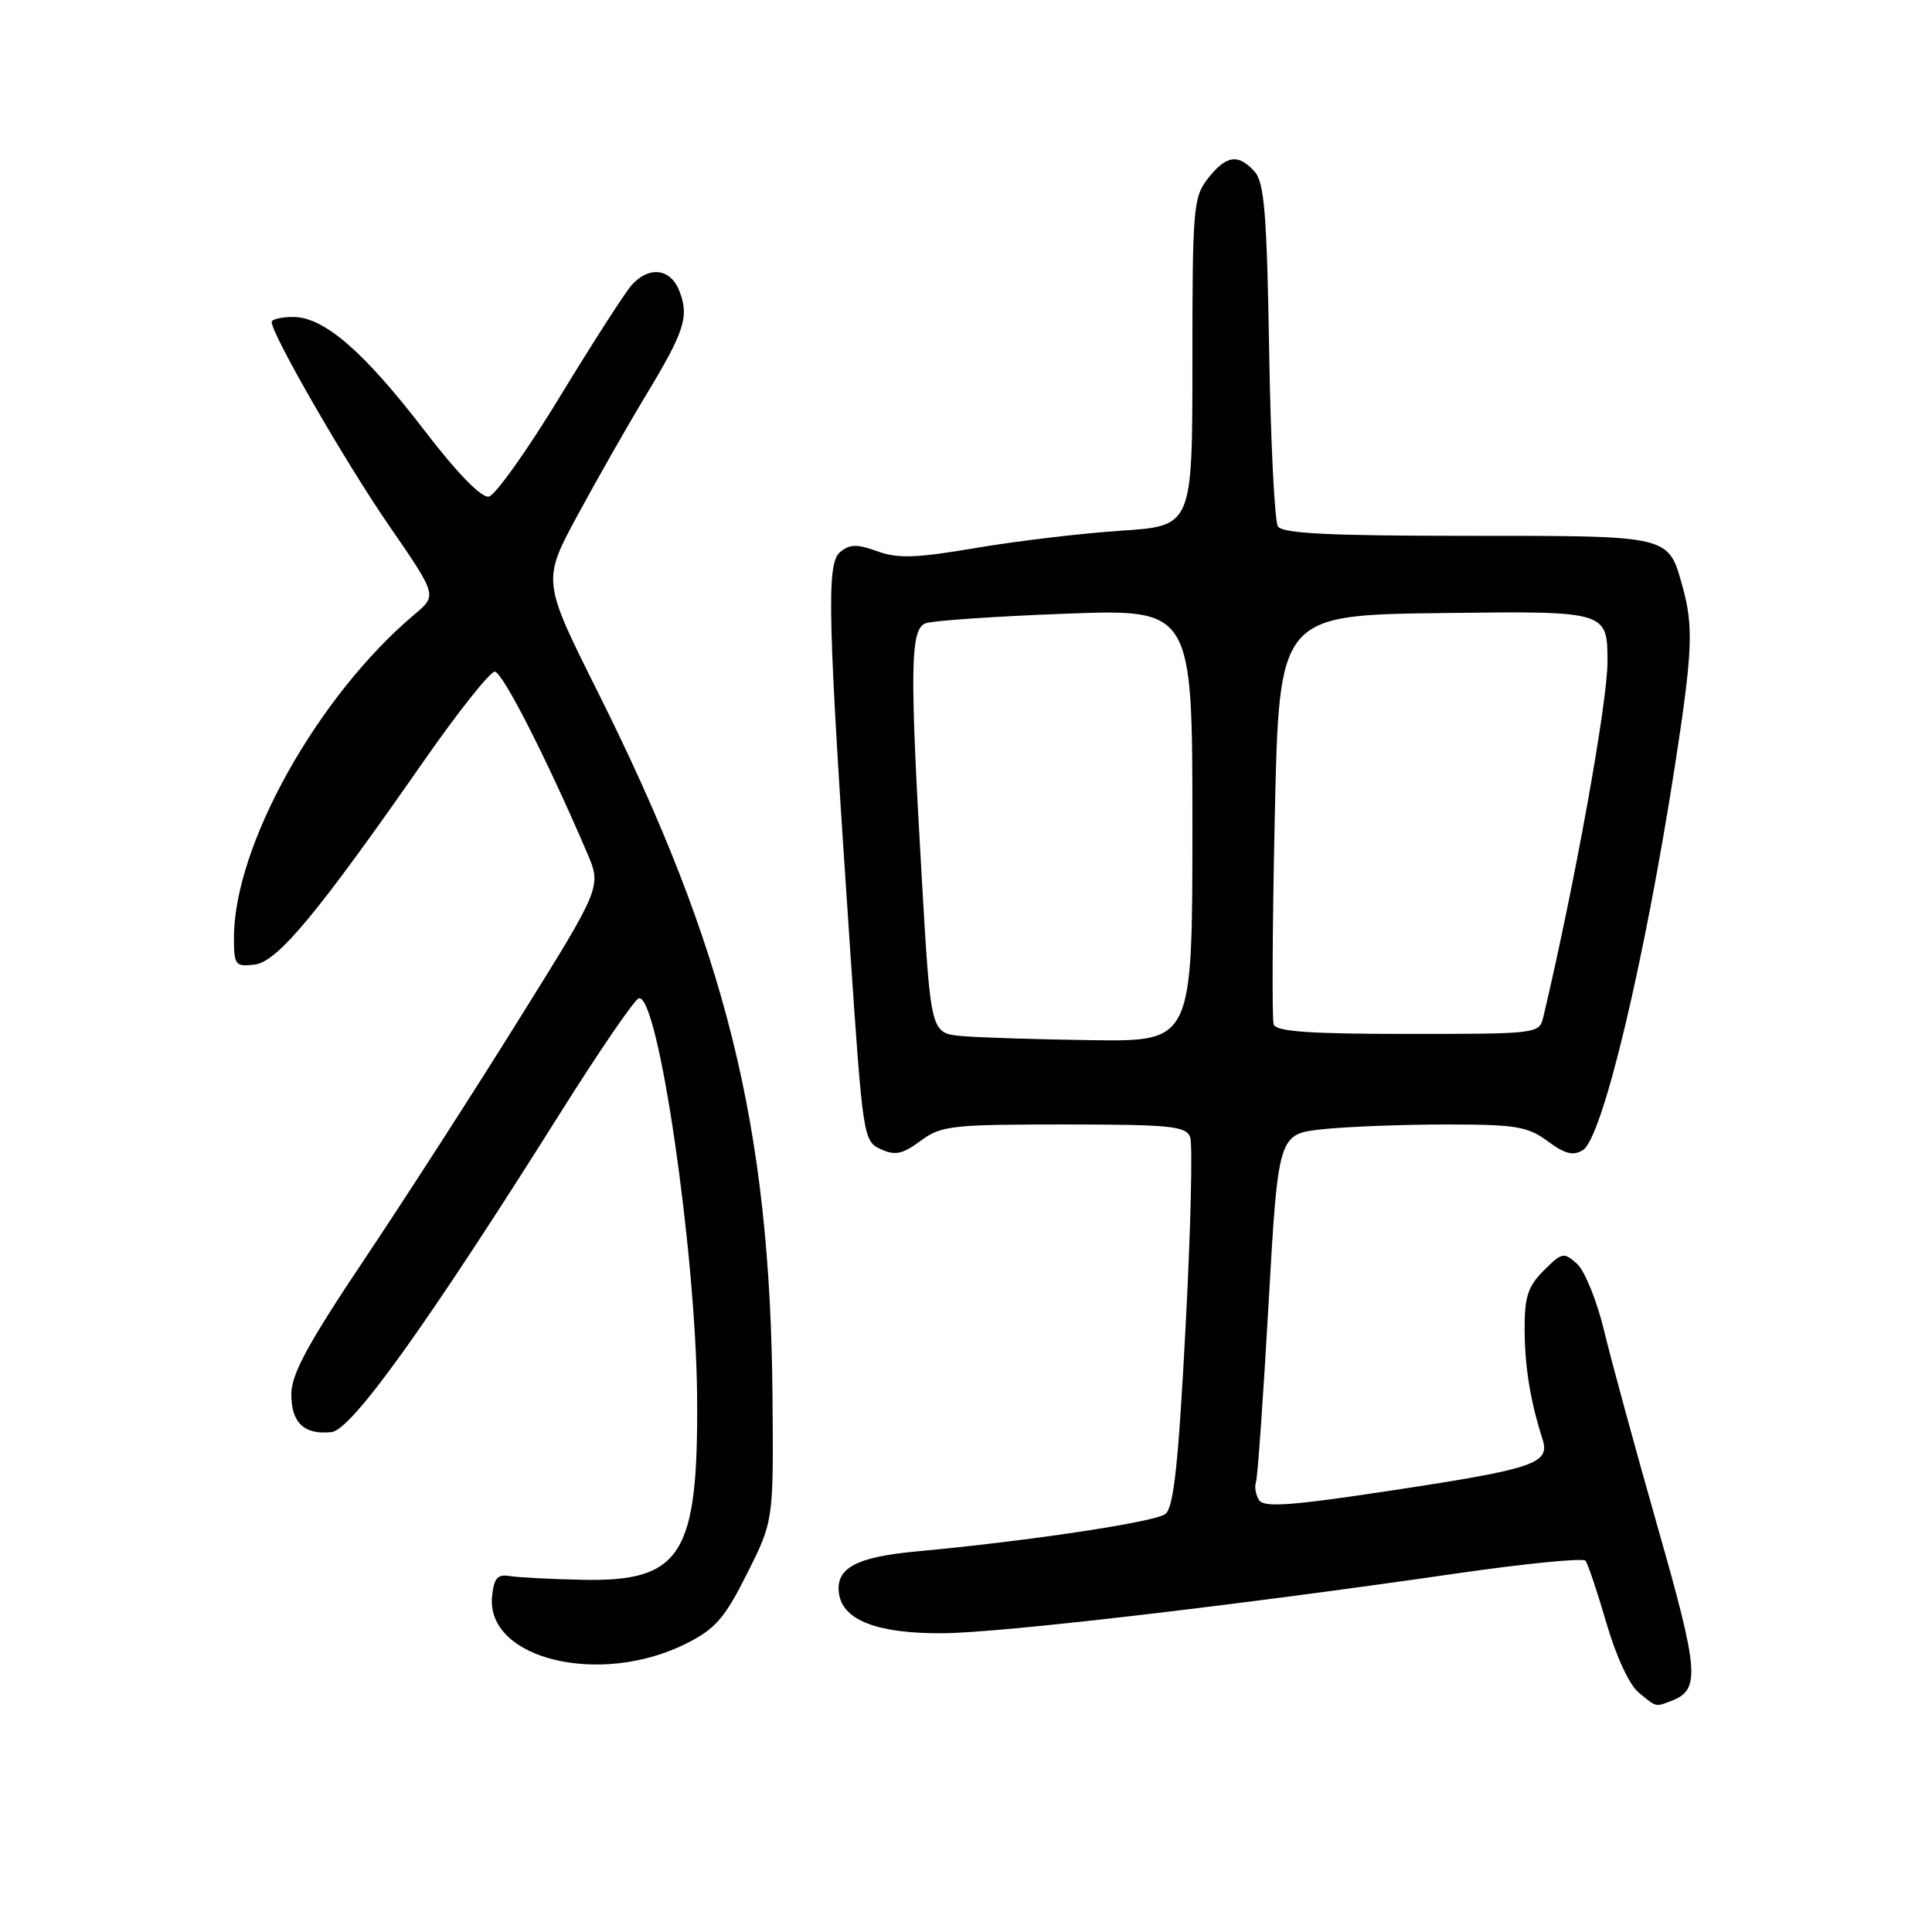 <?xml version="1.0" encoding="UTF-8" standalone="no"?>
<!DOCTYPE svg PUBLIC "-//W3C//DTD SVG 1.1//EN" "http://www.w3.org/Graphics/SVG/1.1/DTD/svg11.dtd" >
<svg xmlns="http://www.w3.org/2000/svg" xmlns:xlink="http://www.w3.org/1999/xlink" version="1.1" viewBox="0 0 256 256">
 <g >
 <path fill="currentColor"
d=" M 221.45 225.38 C 225.33 223.89 225.15 221.62 219.64 202.31 C 216.69 191.96 213.50 180.27 212.55 176.32 C 211.60 172.38 209.99 168.39 208.97 167.47 C 207.22 165.89 206.97 165.94 204.56 168.35 C 202.45 170.46 202.00 171.84 202.02 176.20 C 202.05 181.19 202.78 185.65 204.39 190.69 C 205.43 193.92 203.38 194.62 184.44 197.49 C 171.07 199.52 167.48 199.78 166.83 198.77 C 166.39 198.07 166.20 197.01 166.42 196.41 C 166.64 195.80 167.39 185.17 168.09 172.78 C 169.37 150.25 169.37 150.25 175.33 149.62 C 178.61 149.28 185.97 149.00 191.69 149.00 C 200.85 149.00 202.44 149.26 205.08 151.22 C 207.38 152.92 208.47 153.19 209.75 152.39 C 212.34 150.75 217.89 127.56 221.96 101.32 C 224.27 86.37 224.41 83.03 222.96 77.78 C 221.04 70.88 221.56 71.00 194.49 71.00 C 176.08 71.00 169.92 70.69 169.33 69.75 C 168.89 69.06 168.37 58.60 168.17 46.50 C 167.87 28.38 167.53 24.19 166.25 22.75 C 164.09 20.33 162.49 20.56 160.07 23.63 C 158.12 26.12 158.00 27.53 158.00 47.98 C 158.00 69.70 158.00 69.70 148.55 70.32 C 143.35 70.66 134.72 71.69 129.36 72.60 C 121.42 73.95 118.99 74.04 116.26 73.05 C 113.56 72.07 112.59 72.09 111.31 73.16 C 109.48 74.68 109.66 81.67 112.65 125.85 C 114.33 150.71 114.41 151.23 116.70 152.27 C 118.61 153.15 119.59 152.94 121.98 151.17 C 124.71 149.15 126.07 149.00 140.99 149.00 C 155.07 149.00 157.14 149.21 157.70 150.67 C 158.05 151.58 157.78 162.95 157.09 175.92 C 156.14 194.04 155.52 199.76 154.42 200.61 C 153.05 201.68 136.28 204.20 121.46 205.57 C 113.42 206.31 110.69 207.79 111.17 211.16 C 111.68 214.72 116.33 216.49 125.00 216.41 C 132.69 216.35 163.68 212.74 193.00 208.49 C 202.07 207.18 209.76 206.42 210.08 206.80 C 210.40 207.19 211.64 210.88 212.84 215.00 C 214.10 219.37 215.88 223.23 217.11 224.25 C 219.52 226.25 219.32 226.20 221.45 225.38 Z  M 90.97 217.76 C 94.80 215.83 96.04 214.40 99.00 208.49 C 102.50 201.51 102.50 201.51 102.36 185.00 C 102.05 149.21 96.24 125.78 79.23 91.73 C 71.84 76.95 71.84 76.95 76.55 68.24 C 79.14 63.45 83.17 56.38 85.50 52.52 C 90.70 43.92 91.33 41.99 90.05 38.63 C 88.89 35.57 86.05 35.18 83.71 37.76 C 82.84 38.73 78.57 45.37 74.22 52.51 C 69.88 59.66 65.62 65.64 64.77 65.80 C 63.79 65.99 60.60 62.72 56.28 57.09 C 48.22 46.58 42.93 42.00 38.86 42.00 C 37.29 42.00 36.00 42.30 36.00 42.67 C 36.00 44.31 45.82 61.34 51.58 69.69 C 57.92 78.89 57.92 78.89 54.96 81.38 C 42.10 92.20 31.00 112.06 31.00 124.25 C 31.00 127.89 31.17 128.11 33.72 127.82 C 36.76 127.46 42.03 121.12 56.22 100.75 C 60.73 94.29 64.93 89.00 65.56 89.00 C 66.57 89.00 72.46 100.56 77.79 113.00 C 79.72 117.51 79.72 117.51 68.81 135.00 C 62.82 144.63 53.56 158.99 48.25 166.92 C 40.77 178.09 38.60 182.11 38.60 184.74 C 38.60 188.54 40.31 190.15 43.93 189.76 C 46.60 189.47 56.57 175.57 74.18 147.57 C 79.34 139.36 84.04 132.49 84.63 132.29 C 87.17 131.44 92.20 165.73 92.37 185.00 C 92.55 206.09 90.32 209.63 77.04 209.33 C 72.89 209.24 68.60 209.01 67.50 208.83 C 65.92 208.57 65.44 209.13 65.20 211.53 C 64.39 219.86 79.54 223.52 90.97 217.76 Z  M 127.42 137.28 C 123.33 136.90 123.33 136.90 122.16 116.70 C 120.53 88.58 120.60 83.37 122.64 82.59 C 123.54 82.24 131.86 81.67 141.14 81.32 C 158.00 80.69 158.00 80.69 158.00 109.34 C 158.00 138.00 158.00 138.00 144.75 137.83 C 137.46 137.73 129.66 137.48 127.42 137.28 Z  M 168.77 135.75 C 168.53 135.06 168.60 122.58 168.92 108.00 C 169.50 81.50 169.50 81.50 191.25 81.23 C 213.00 80.96 213.00 80.96 213.00 87.73 C 212.99 93.18 208.63 117.31 204.50 134.75 C 203.97 136.98 203.78 137.00 186.59 137.00 C 173.59 137.00 169.10 136.69 168.77 135.75 Z "/>
</g>
</svg>